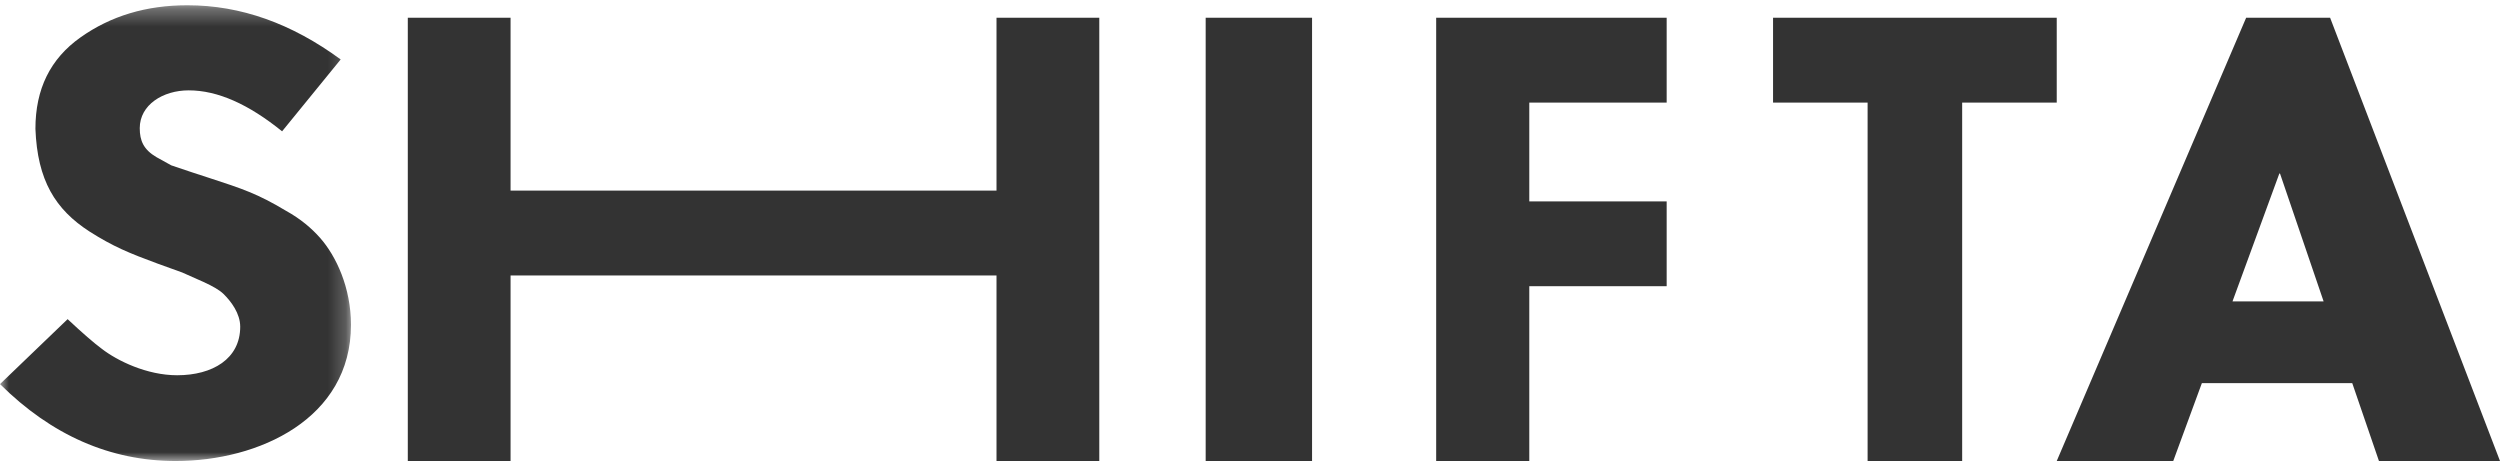 <?xml version="1.0" encoding="UTF-8"?> <svg xmlns="http://www.w3.org/2000/svg" xmlns:xlink="http://www.w3.org/1999/xlink" width="141" height="26" viewBox="0 0 141 26"><defs><path id="prefix__a" d="M0 0.296L19.795 0.296 19.795 26 0 26z"></path></defs><g fill="none" fill-rule="evenodd"><path fill="#333" d="M62 26L56.203 26 56.203 15.536 28.796 15.536 28.796 26 23 26 23 1 28.796 1 28.796 10.75 56.203 10.75 56.203 1 62 1zM68 26L74 26 74 1 68 1zM94 16.143L86.252 16.143 86.252 26 81 26 81 1 94 1 94 5.786 86.252 5.786 86.252 11.357 94 11.357zM116 5.786L110.666 5.786 110.666 26 105.333 26 105.333 5.786 100 5.786 100 1 116 1zM126.683 1L116 26h6.571l1.615-4.393h8.48L134.173 26H141l-9.582-25h-4.735zm1.872 8.786h.037l2.46 7.214h-5.14l2.643-7.214z"></path><mask id="prefix__b" fill="#fff"><use xlink:href="#prefix__a"></use></mask><path fill="#333" d="M15.909 7.406c-1.889-1.528-3.632-2.31-5.267-2.31-1.452 0-2.76.817-2.76 2.132 0 .712.218 1.21.944 1.636l.835.462 1.163.391.98.32c1.853.604 2.725.889 4.323 1.85.835.461 1.453.994 1.925 1.528.908 1.03 1.743 2.808 1.743 4.906 0 5.297-5.194 7.68-9.88 7.68-3.704 0-7.01-1.458-9.915-4.338L3.814 18c.835.782 1.49 1.35 1.925 1.671.872.675 2.542 1.493 4.25 1.493 1.997 0 3.559-.924 3.559-2.737 0-.747-.509-1.422-.944-1.85-.218-.212-.581-.425-1.126-.675l-1.199-.533-1.38-.498c-1.635-.604-2.506-.96-3.85-1.813-1.925-1.244-2.942-2.88-3.051-5.795 0-2.24.835-3.946 2.543-5.155C6.247.9 8.245.296 10.57.296c3.014 0 5.884 1.031 8.644 3.057L15.91 7.406z" mask="url(#prefix__b)"></path></g></svg> 